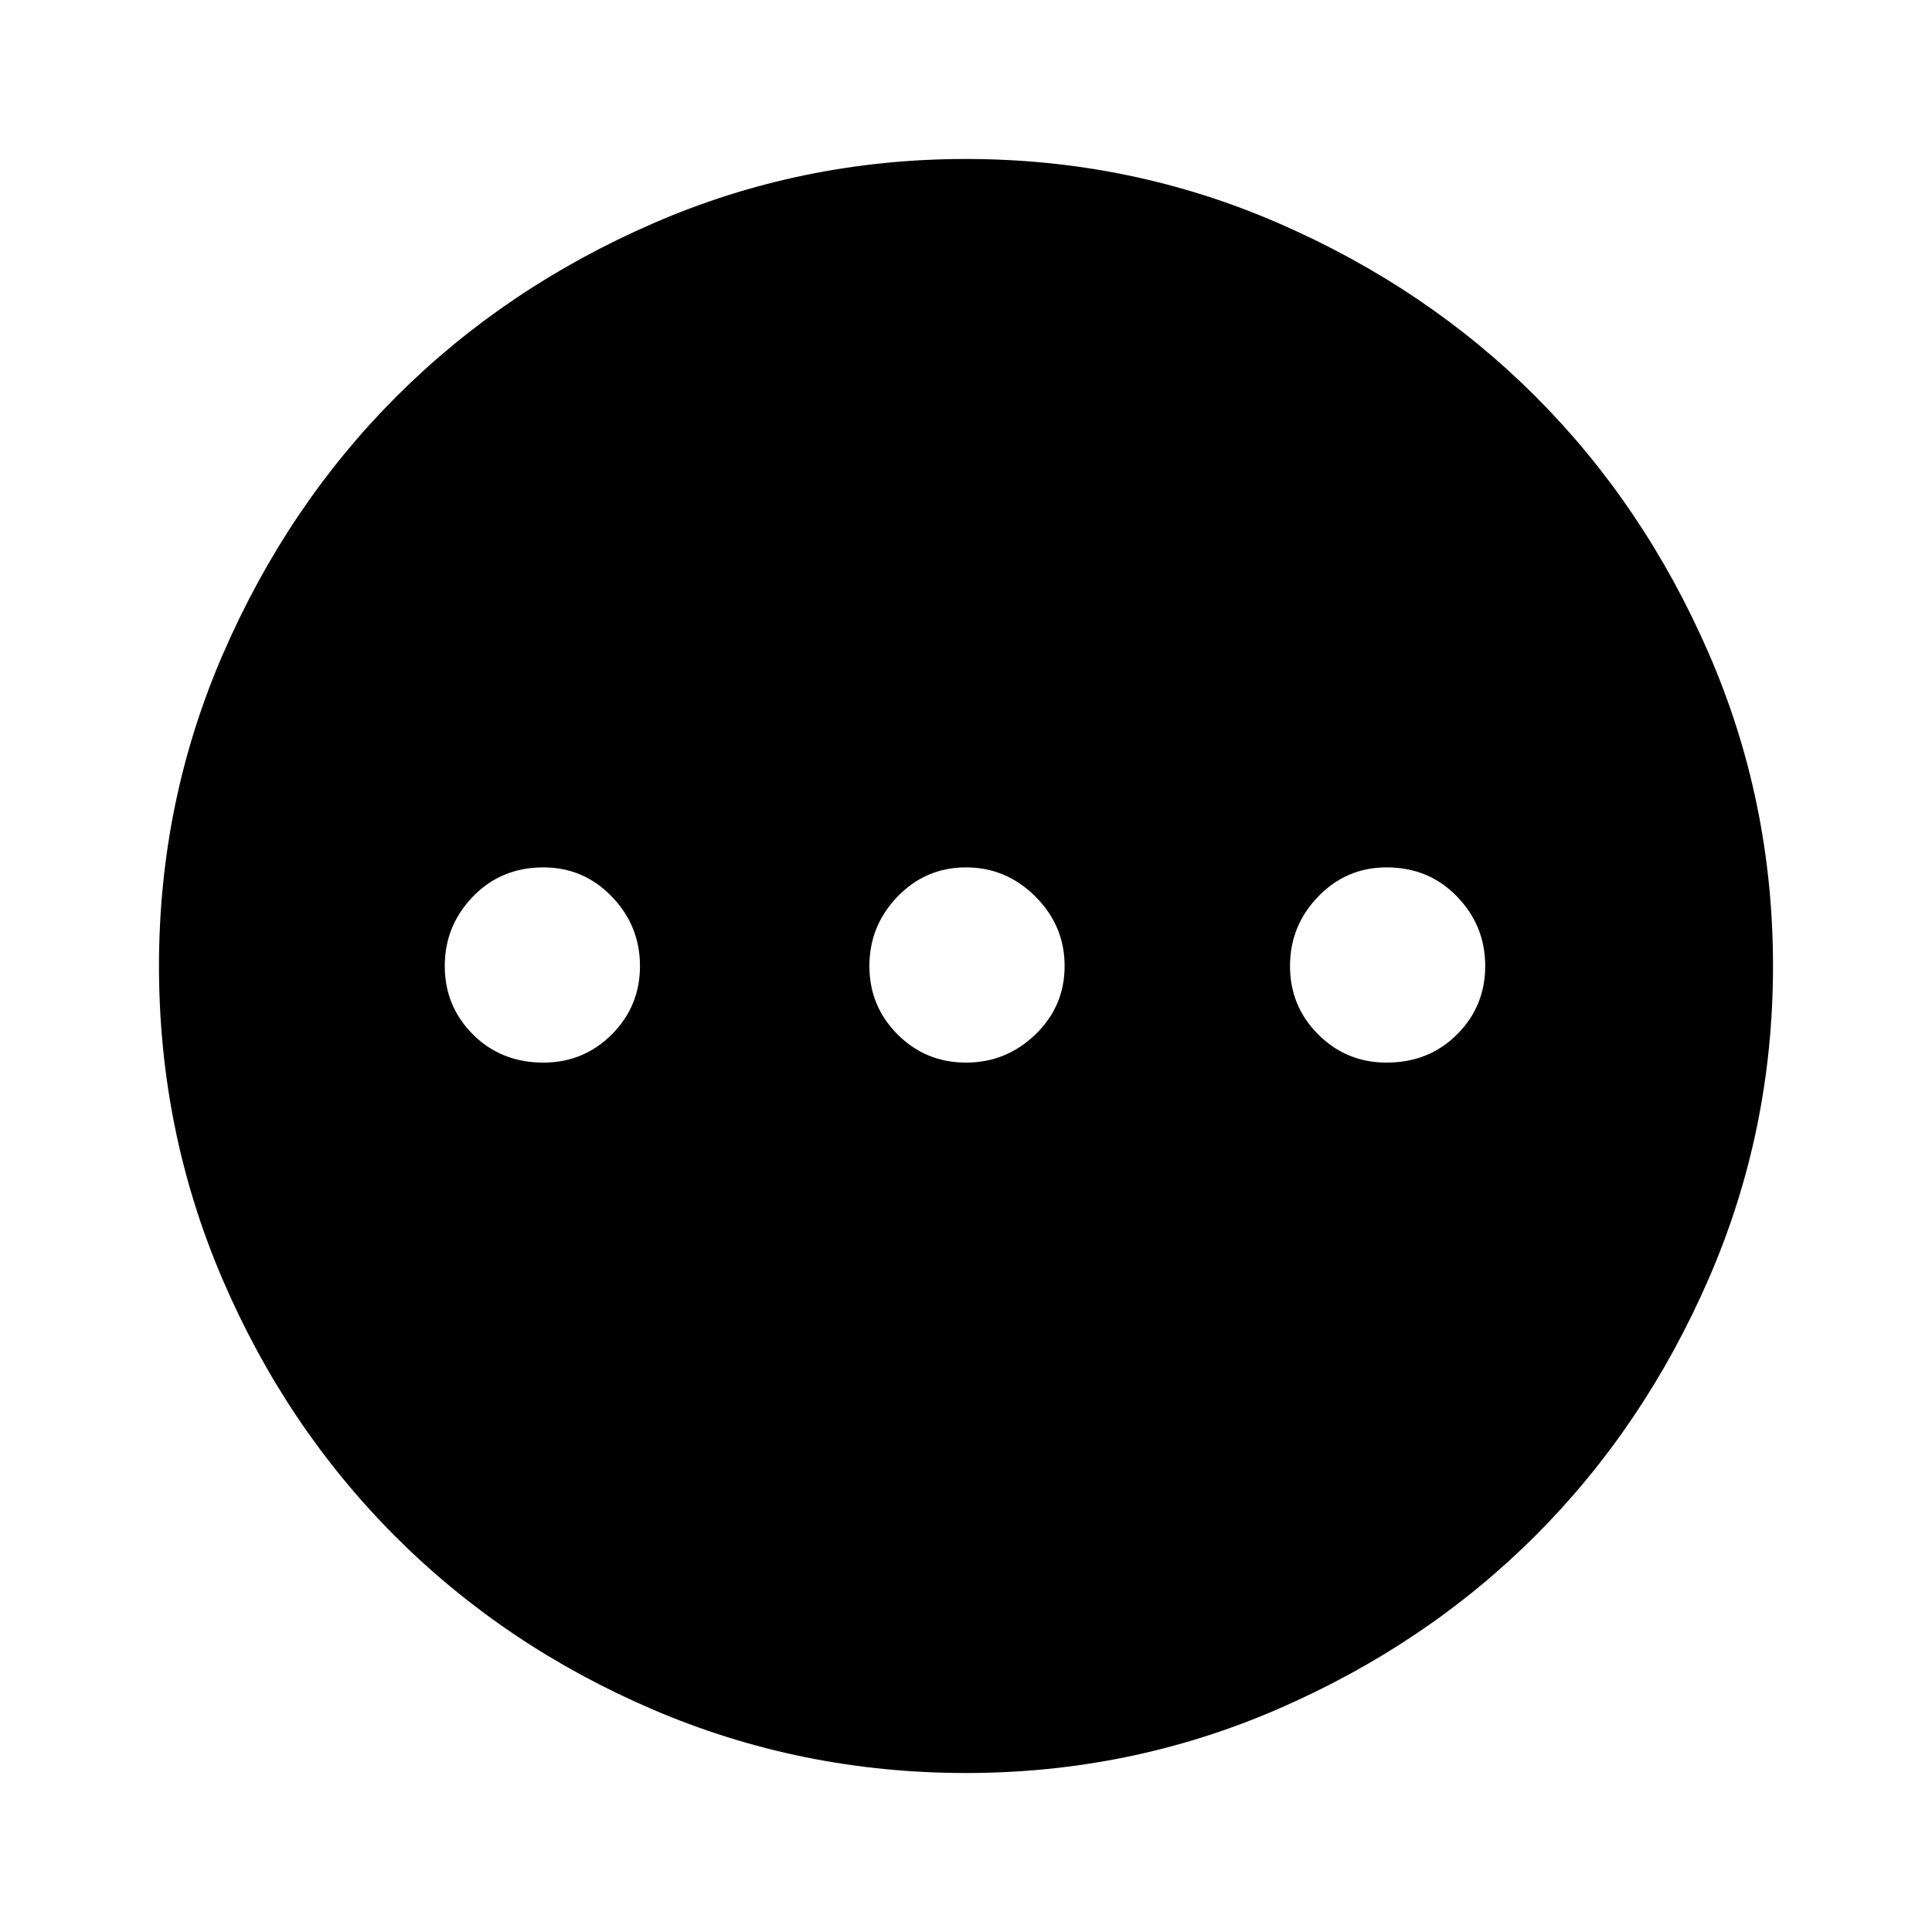 <svg xmlns="http://www.w3.org/2000/svg" height="48" width="48"><path d="M24 44.05Q19.9 44.05 16.225 42.475Q12.55 40.9 9.825 38.175Q7.1 35.45 5.525 31.775Q3.95 28.1 3.95 24Q3.95 19.9 5.55 16.225Q7.15 12.55 9.85 9.85Q12.55 7.15 16.225 5.55Q19.9 3.95 24 3.95Q28.1 3.95 31.775 5.55Q35.45 7.15 38.15 9.85Q40.85 12.55 42.45 16.225Q44.05 19.9 44.05 24Q44.05 28.1 42.45 31.775Q40.85 35.45 38.15 38.15Q35.45 40.85 31.775 42.45Q28.1 44.05 24 44.05ZM13.5 26.4Q14.5 26.4 15.2 25.7Q15.9 25 15.9 24Q15.9 23 15.2 22.275Q14.5 21.55 13.5 21.55Q12.45 21.55 11.75 22.275Q11.05 23 11.05 24Q11.05 25 11.75 25.7Q12.45 26.4 13.5 26.4ZM24 26.4Q25 26.4 25.725 25.7Q26.45 25 26.45 24Q26.45 23 25.725 22.275Q25 21.55 24 21.55Q23 21.55 22.3 22.275Q21.6 23 21.6 24Q21.6 25 22.3 25.7Q23 26.4 24 26.4ZM34.45 26.4Q35.5 26.4 36.2 25.7Q36.9 25 36.9 24Q36.9 23 36.2 22.275Q35.5 21.55 34.45 21.55Q33.45 21.55 32.75 22.275Q32.05 23 32.05 24Q32.05 25 32.75 25.7Q33.45 26.4 34.45 26.4Z"/></svg>